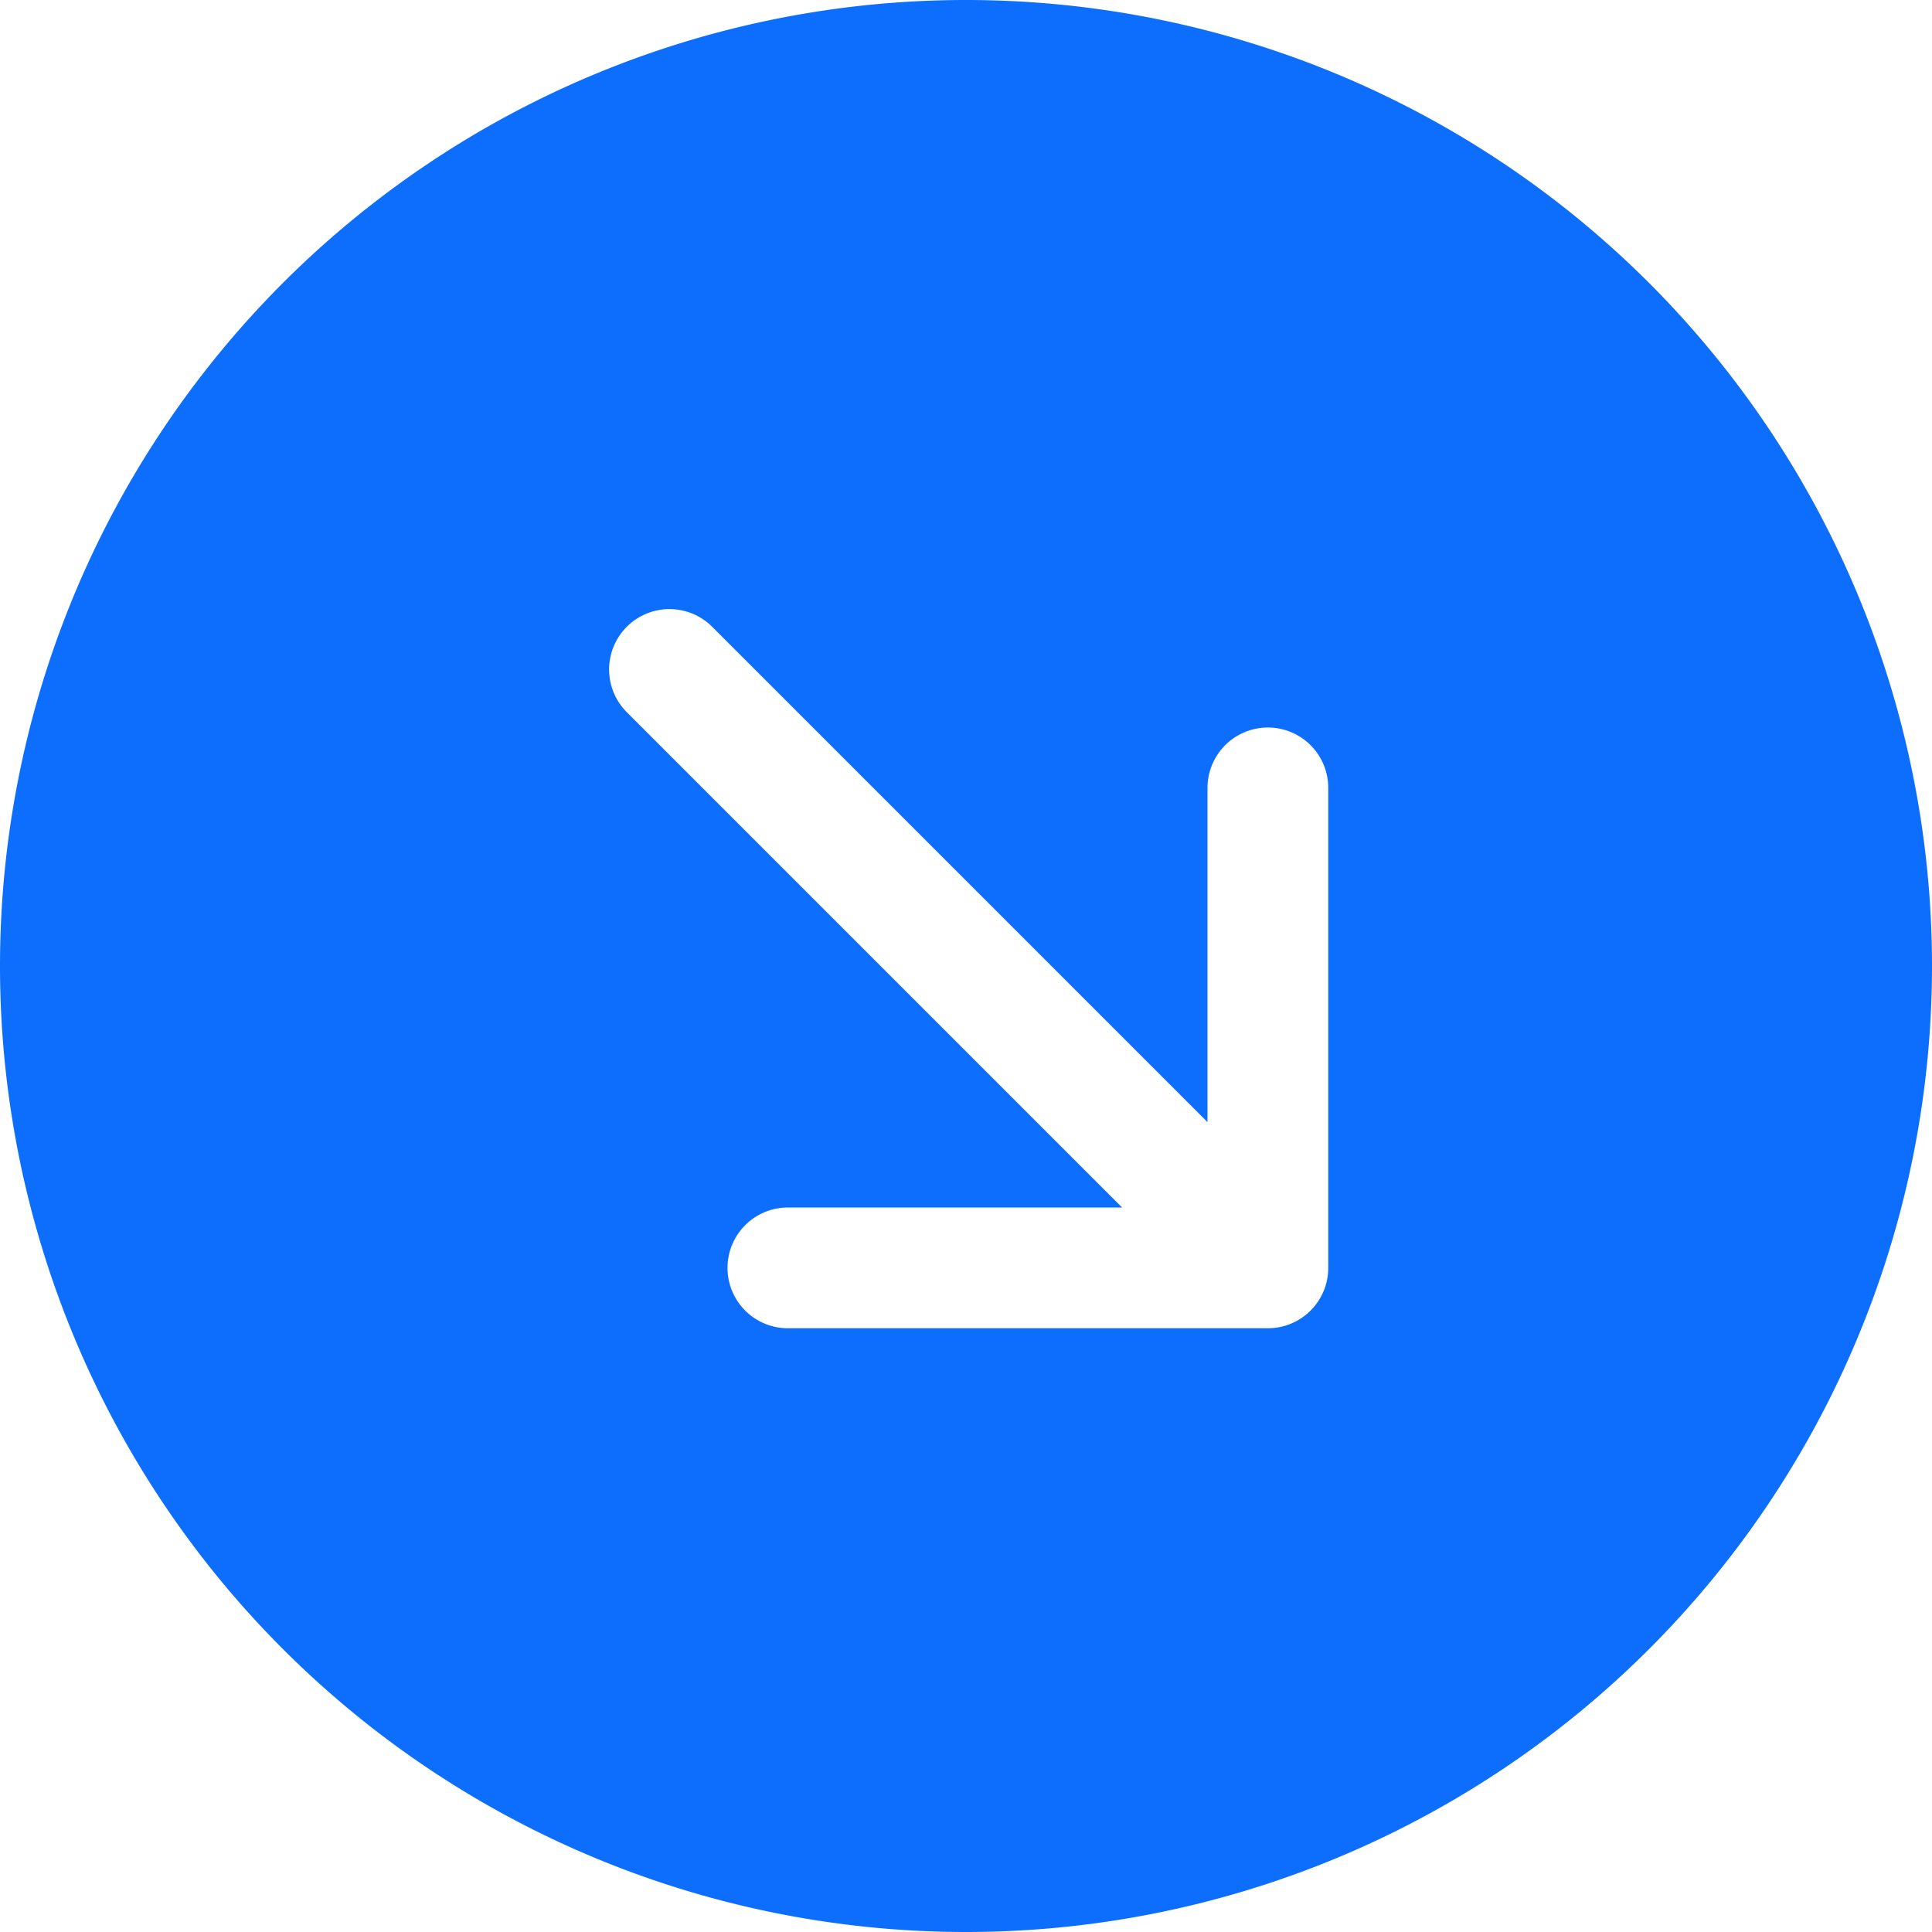 <svg xmlns="http://www.w3.org/2000/svg" width="16" height="16" fill="#0d6efd" class="bi bi-arrow-down-right-circle-fill" viewBox="0 0 16 16">
  <path d="M0 8a8 8 0 1 1 16 0A8 8 0 0 1 0 8m5.904-2.803a.5.5 0 1 0-.707.707L9.293 10H6.525a.5.5 0 0 0 0 1H10.5a.5.5 0 0 0 .5-.5V6.525a.5.5 0 0 0-1 0v2.768z"/>
</svg>